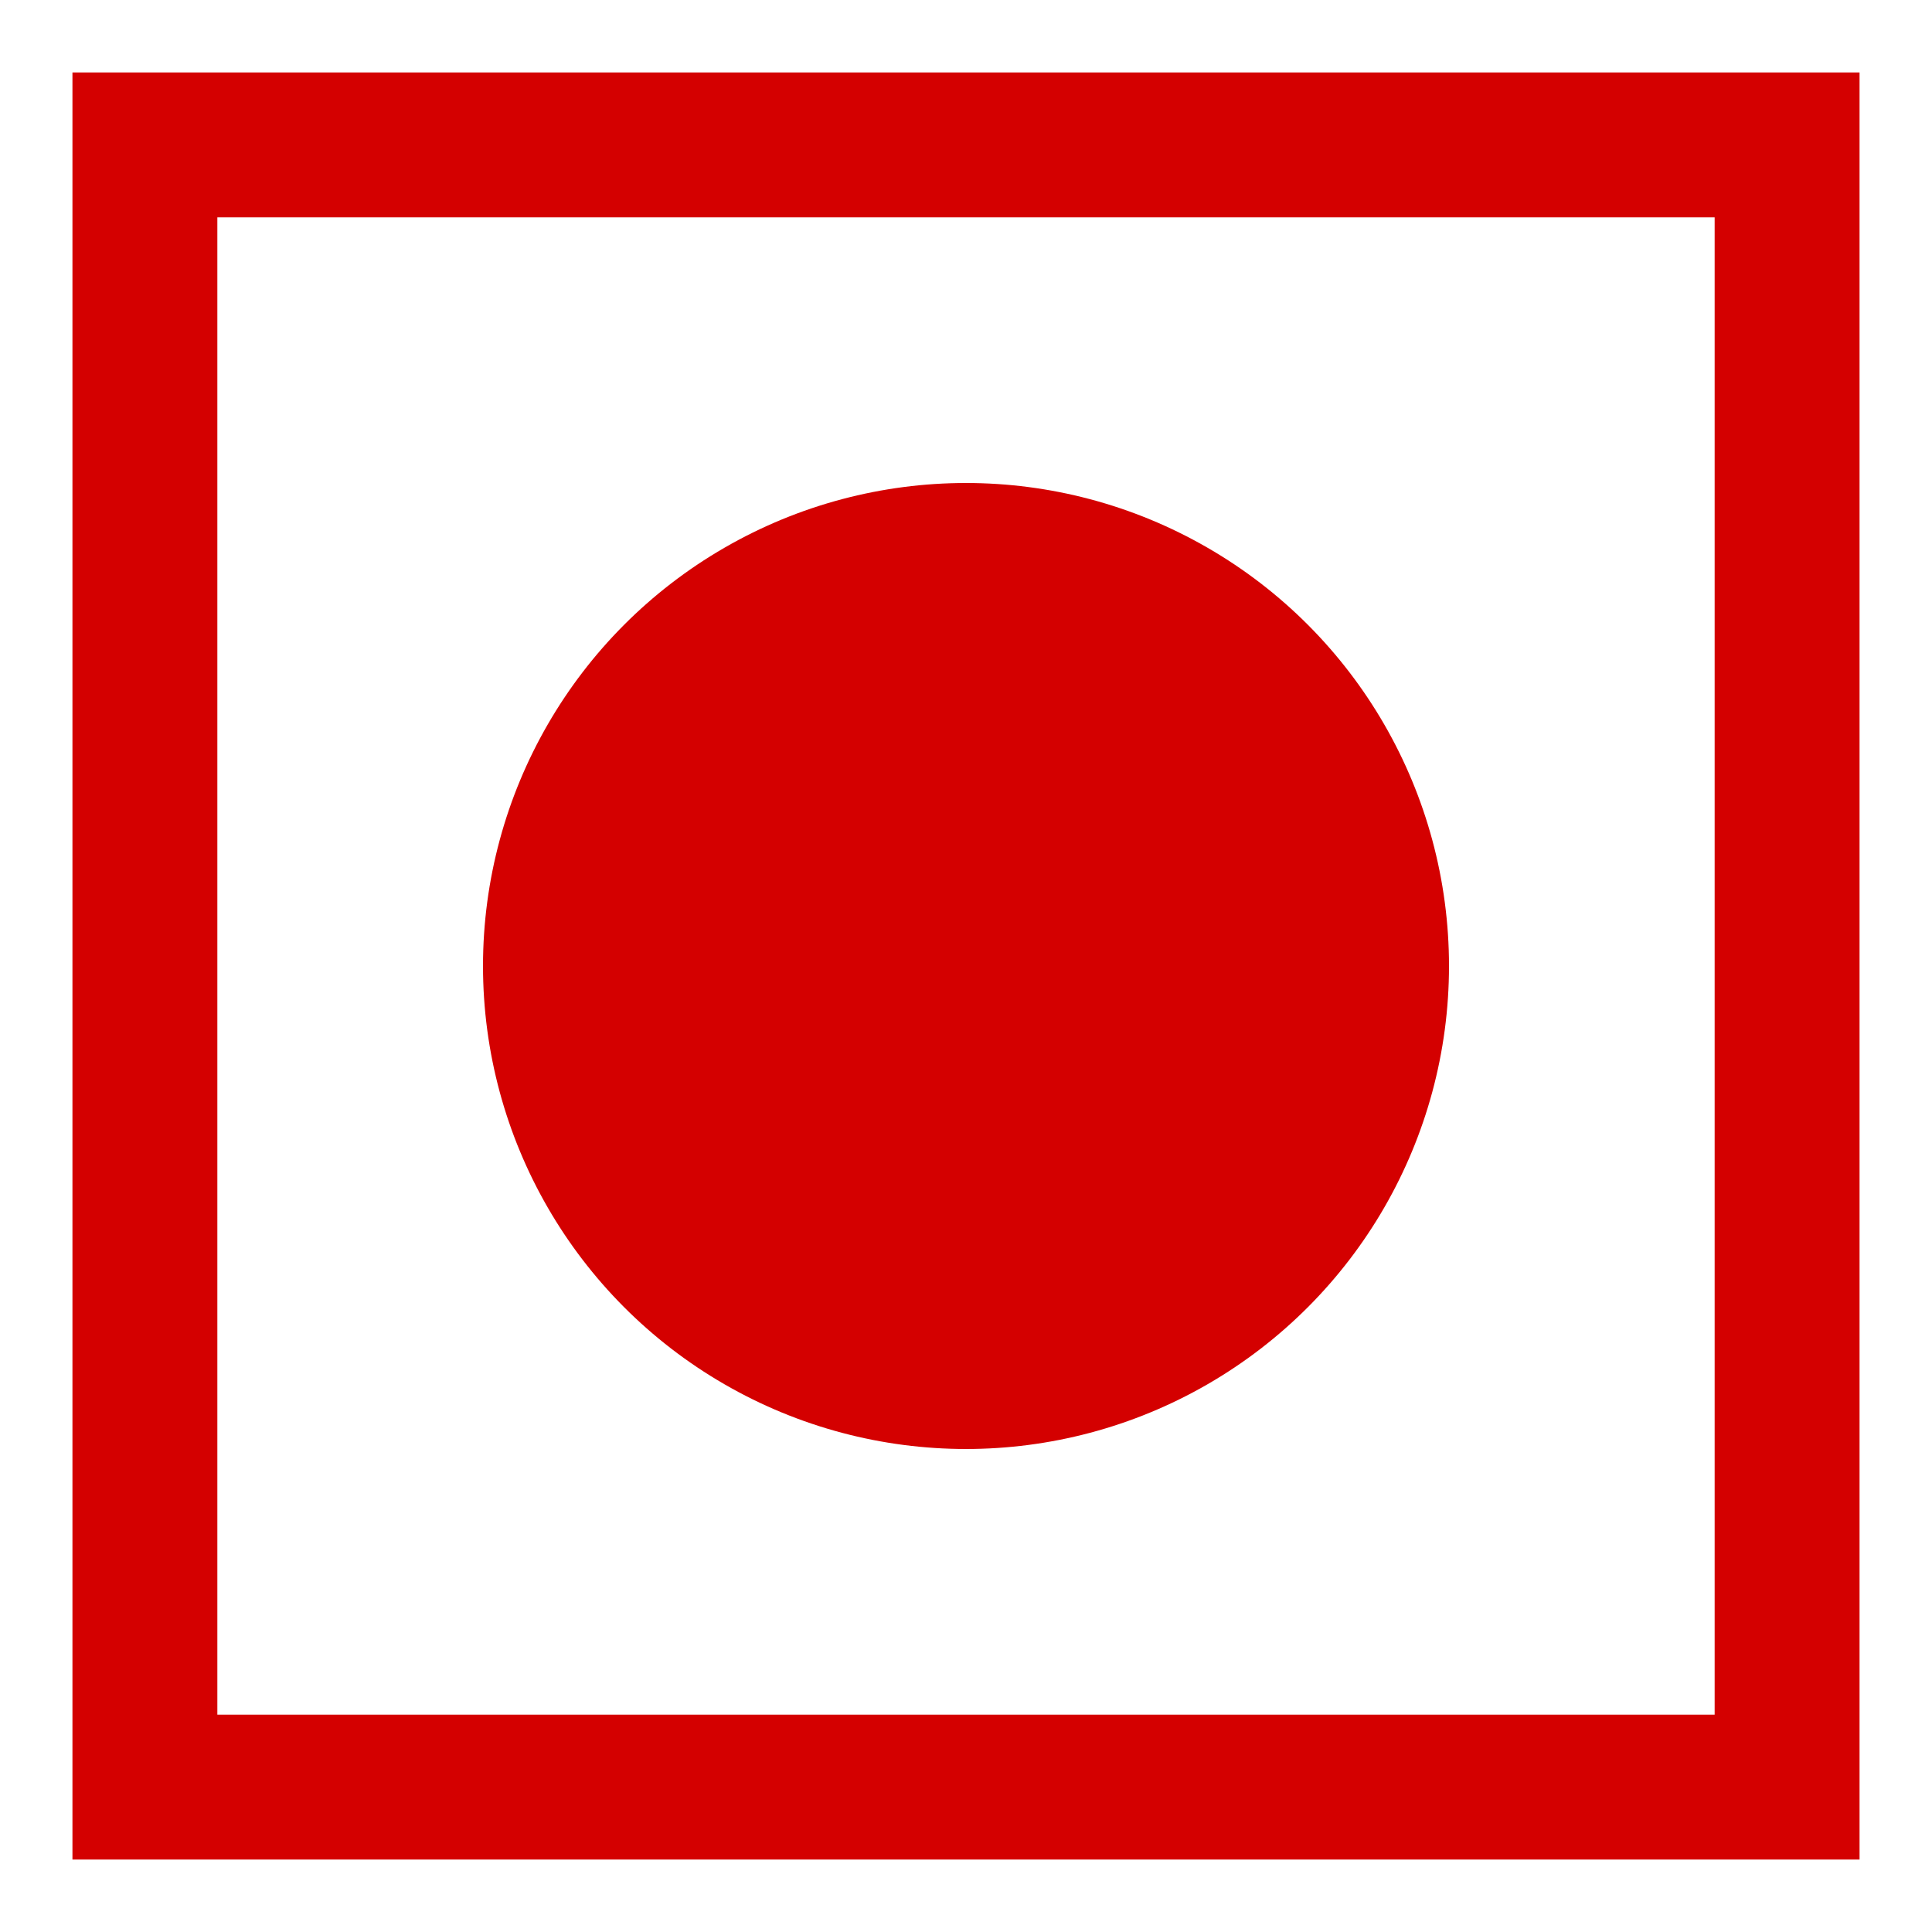 <svg
  xmlns="http://www.w3.org/2000/svg"
  xmlns:xlink="http://www.w3.org/1999/xlink"
  width="20px"
  height="20px"
  viewBox="0 0 20 20"
>
  <rect
    id="Rectangle"
    stroke="#D40000"
    stroke-width="1.5"
    fill="transparent"
    x="1.5"
    y="1.5"
    width="17"
    height="17"
  />
  <circle fill="#D40000" cx="10" cy="10" r="5" />
</svg>
